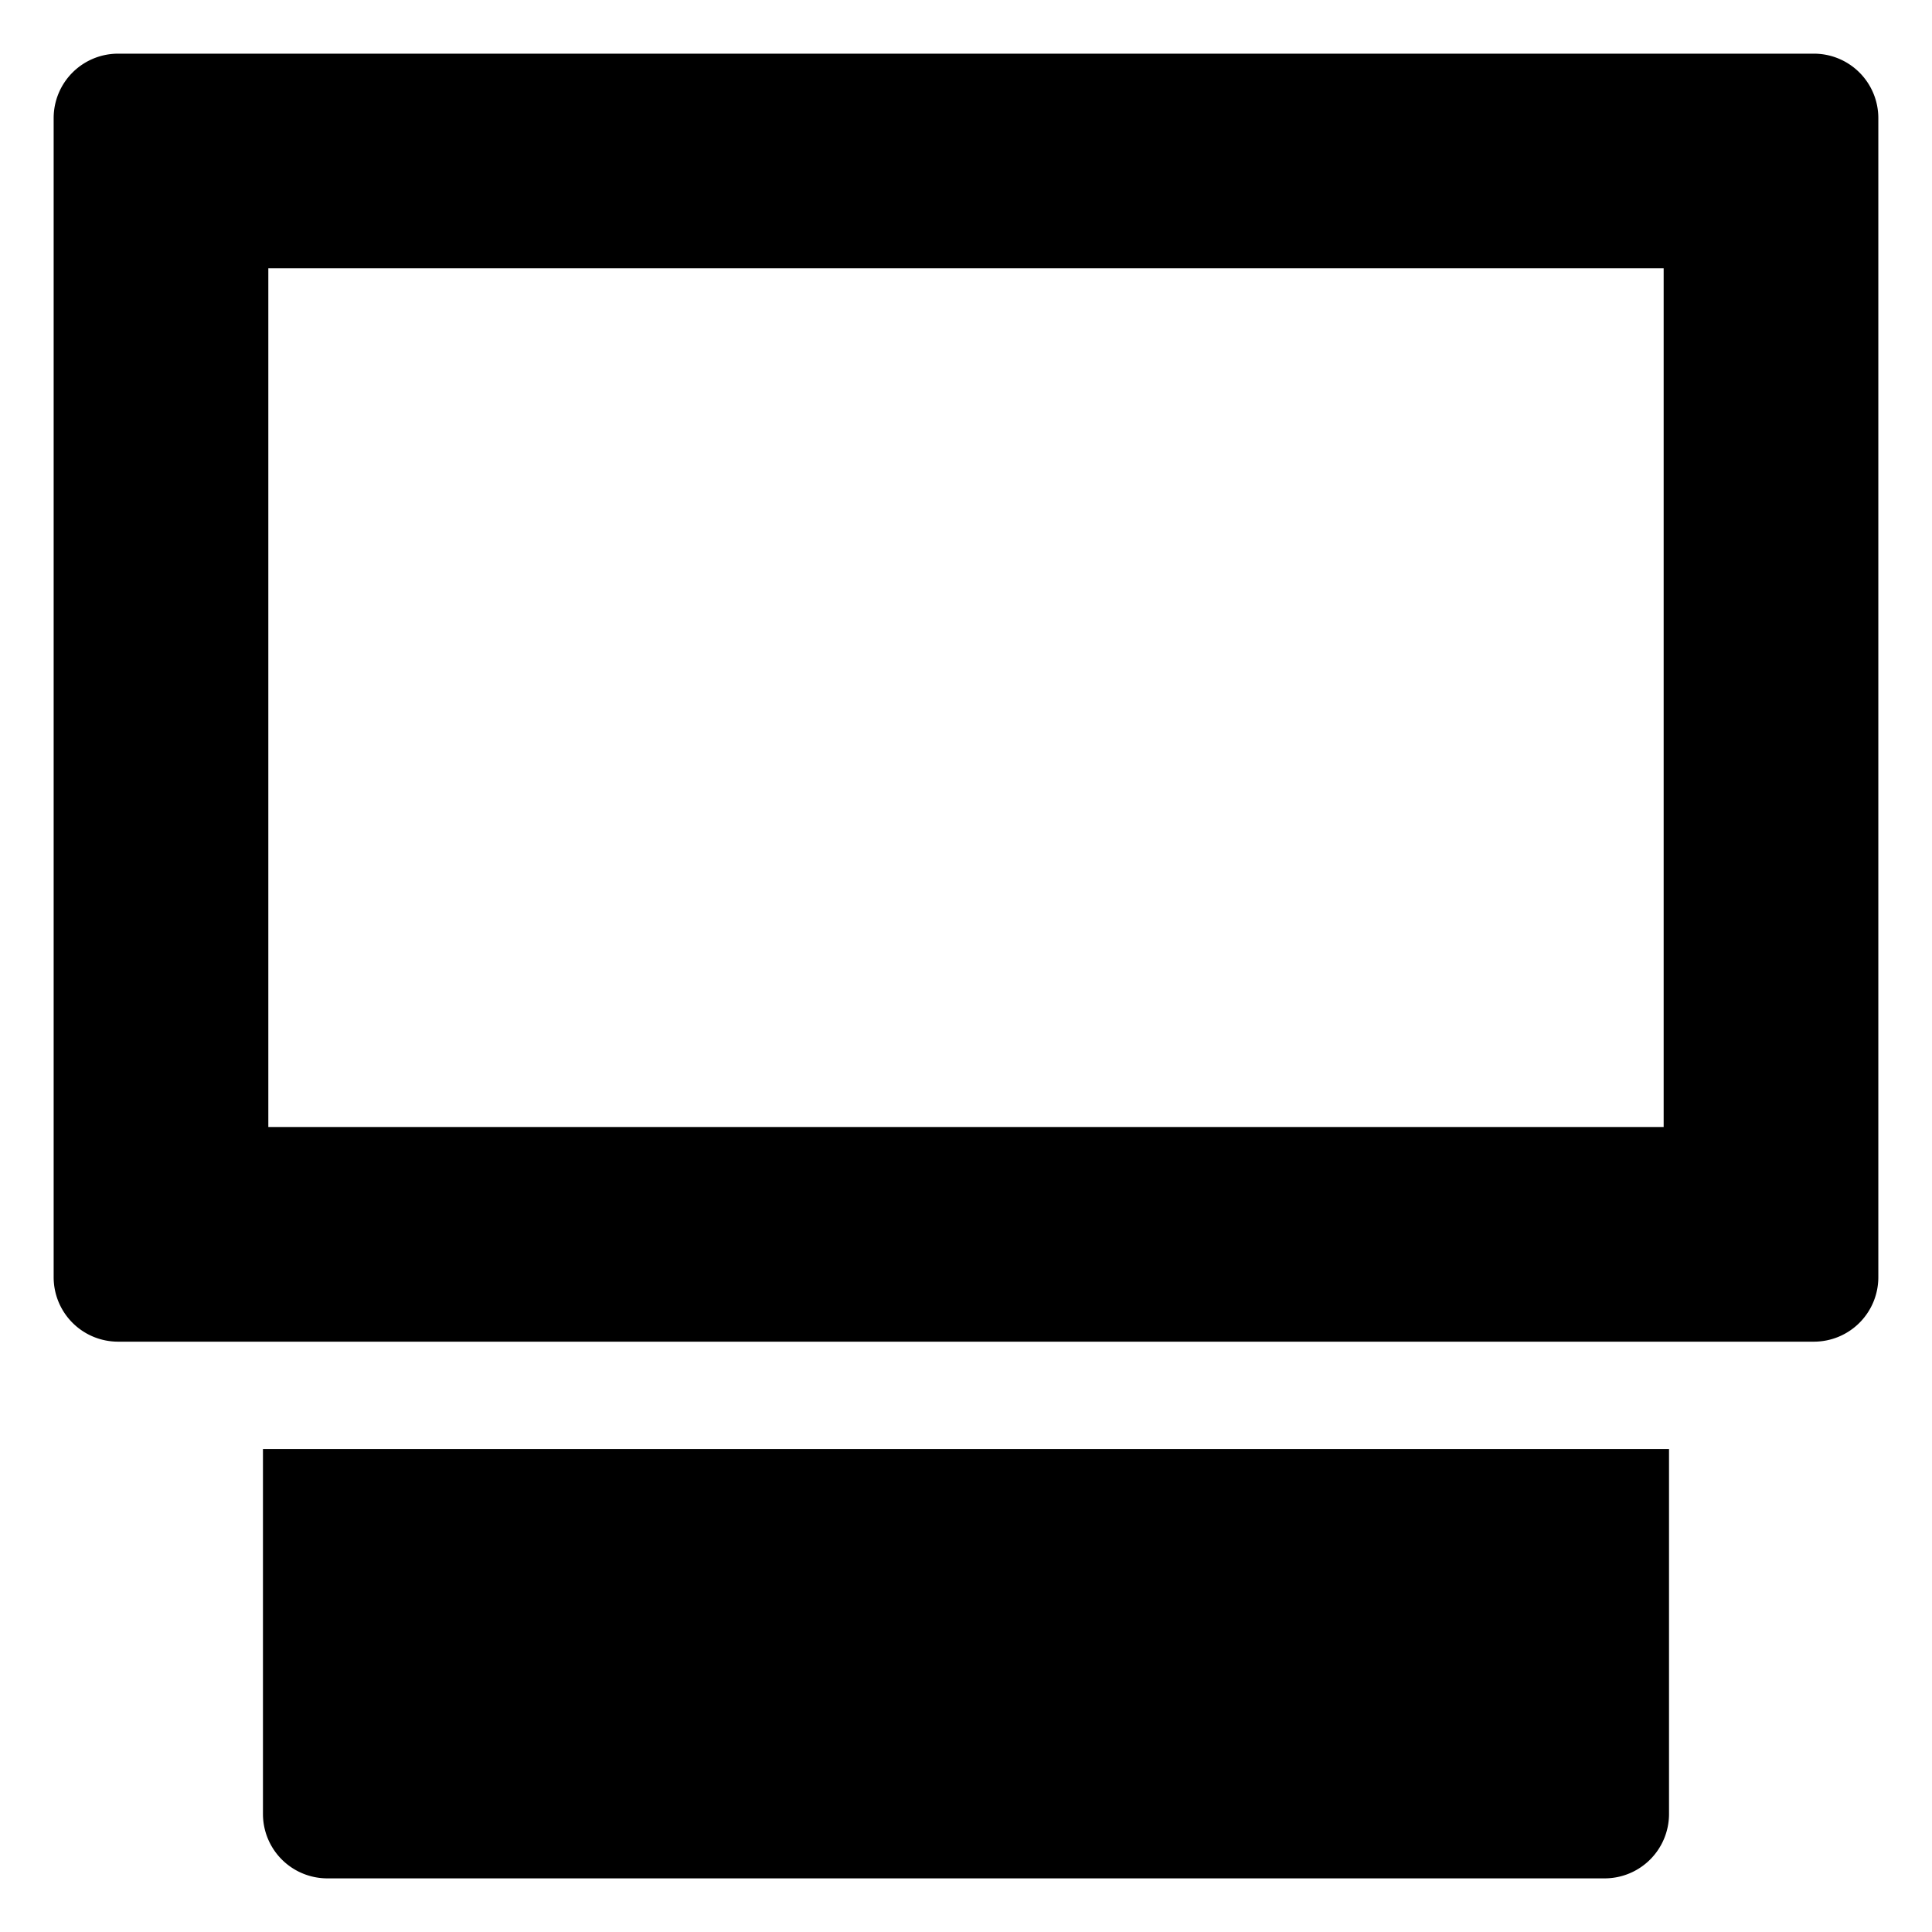<?xml version="1.0" encoding="UTF-8" standalone="no"?>
<svg
   width="360"
   height="360"
   viewBox="0 0 360 360"
   version="1.1"
   id="svg1"
   sodipodi:docname="kiosk.svg"
   inkscape:version="1.3 (0e150ed6c4, 2023-07-21)"
   xmlns:inkscape="http://www.inkscape.org/namespaces/inkscape"
   xmlns:sodipodi="http://sodipodi.sourceforge.net/DTD/sodipodi-0.dtd"
   xmlns="http://www.w3.org/2000/svg"
   xmlns:svg="http://www.w3.org/2000/svg">
  <defs
     id="defs1" />
  <sodipodi:namedview
     id="namedview1"
     pagecolor="#ffffff"
     bordercolor="#000000"
     borderopacity="0.25"
     inkscape:showpageshadow="2"
     inkscape:pageopacity="0.0"
     inkscape:pagecheckerboard="0"
     inkscape:deskcolor="#d1d1d1"
     inkscape:zoom="2.4972222"
     inkscape:cx="179.79978"
     inkscape:cy="180"
     inkscape:window-width="1920"
     inkscape:window-height="1137"
     inkscape:window-x="-8"
     inkscape:window-y="-8"
     inkscape:window-maximized="1"
     inkscape:current-layer="svg1" />
  <path
     id="Rectangle_2601"
     d="M 21.998 10 A 12 12 0 0 0 9.998 22 L 9.998 238 A 12 12 0 0 0 21.998 250 L 337.998 250 A 12 12 0 0 0 349.998 238 L 349.998 22 A 12 12 0 0 0 337.998 10 L 21.998 10 z M 49.998 50 L 309.998 50 L 309.998 210 L 49.998 210 L 49.998 50 z M 48.998 270.006 L 48.998 338.006 A 12 12 0 0 0 60.998 350.006 L 298.998 350.006 A 12 12 0 0 0 310.998 338.006 L 310.998 270.006 L 48.998 270.006 z " />
</svg>
